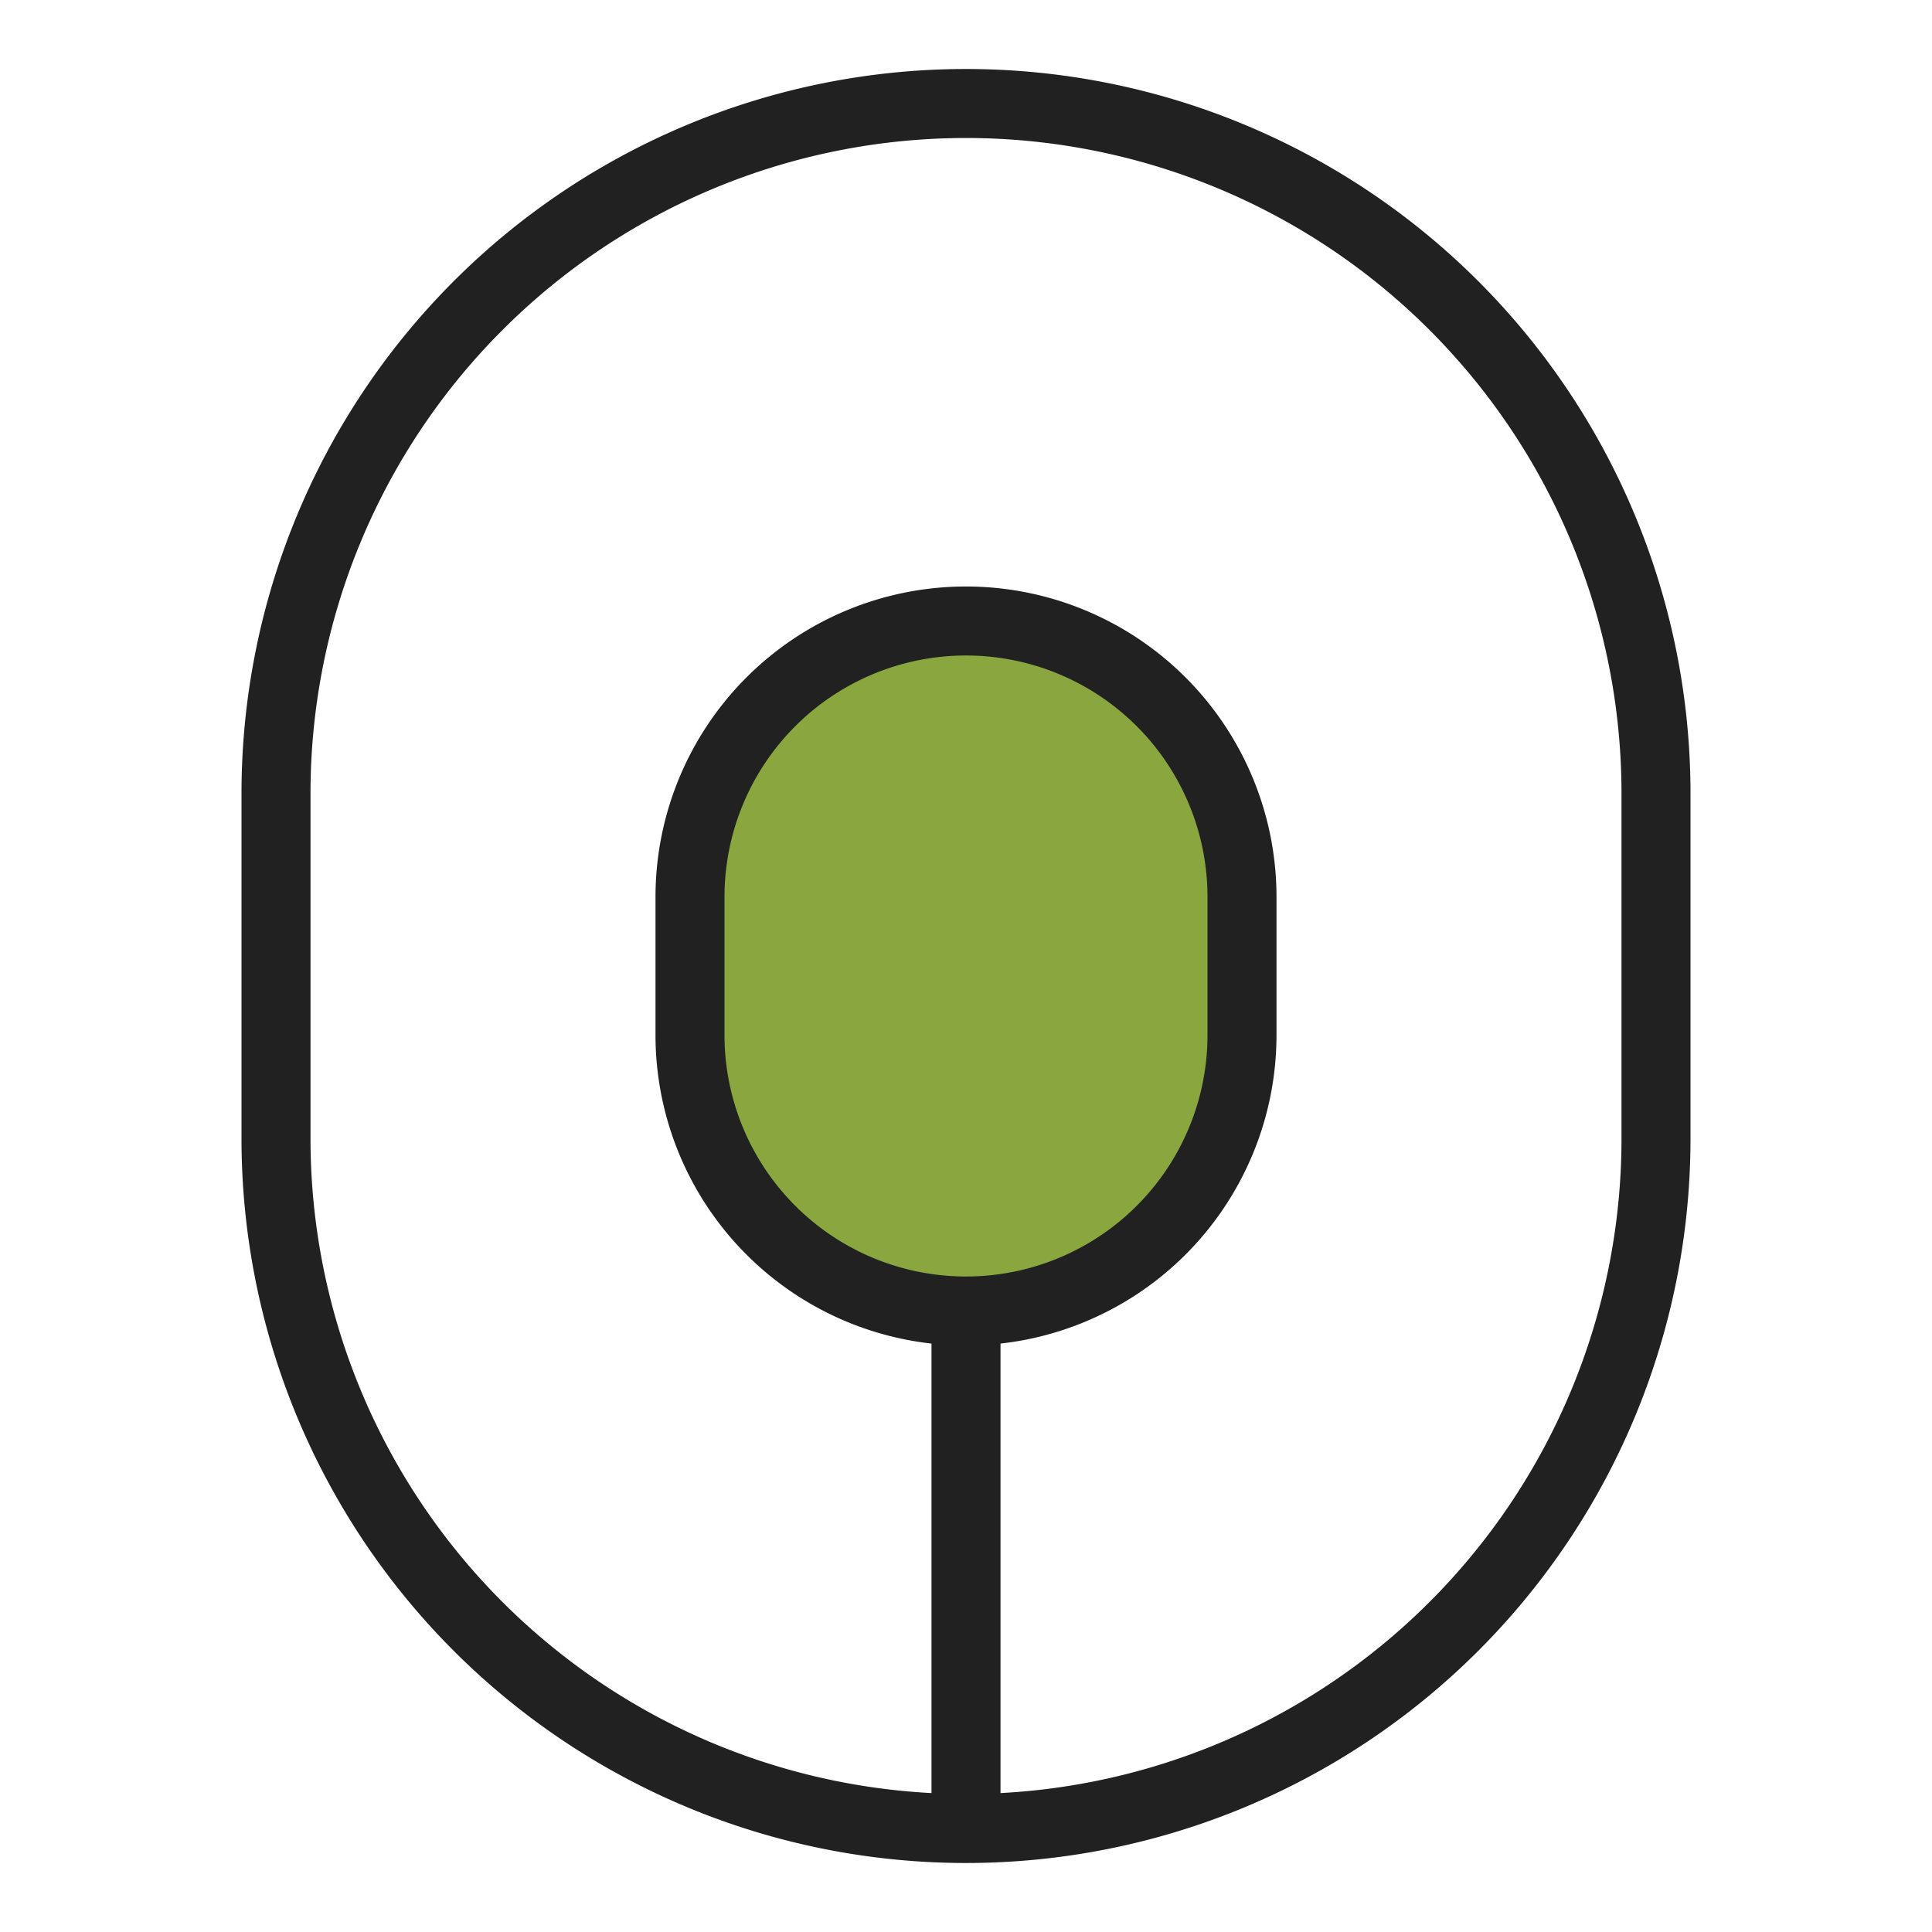 <svg xmlns="http://www.w3.org/2000/svg" viewBox="0 0 115 140" width="96" height="96">
  <path d="M7.5 57.5A50 50 0 0 1 107.5 57.5V82.5A50 50 0 1 1 7.5 82.5ZM57.5 95V132.5" fill="transparent" stroke="#212121" stroke-width="5" />
  <path d="M37.5 65A15 15 0 0 1 77.5 65V75A15 15 0 1 1 37.5 75Z" fill="#89a63f" stroke="#212121" stroke-width="5" />
</svg>
